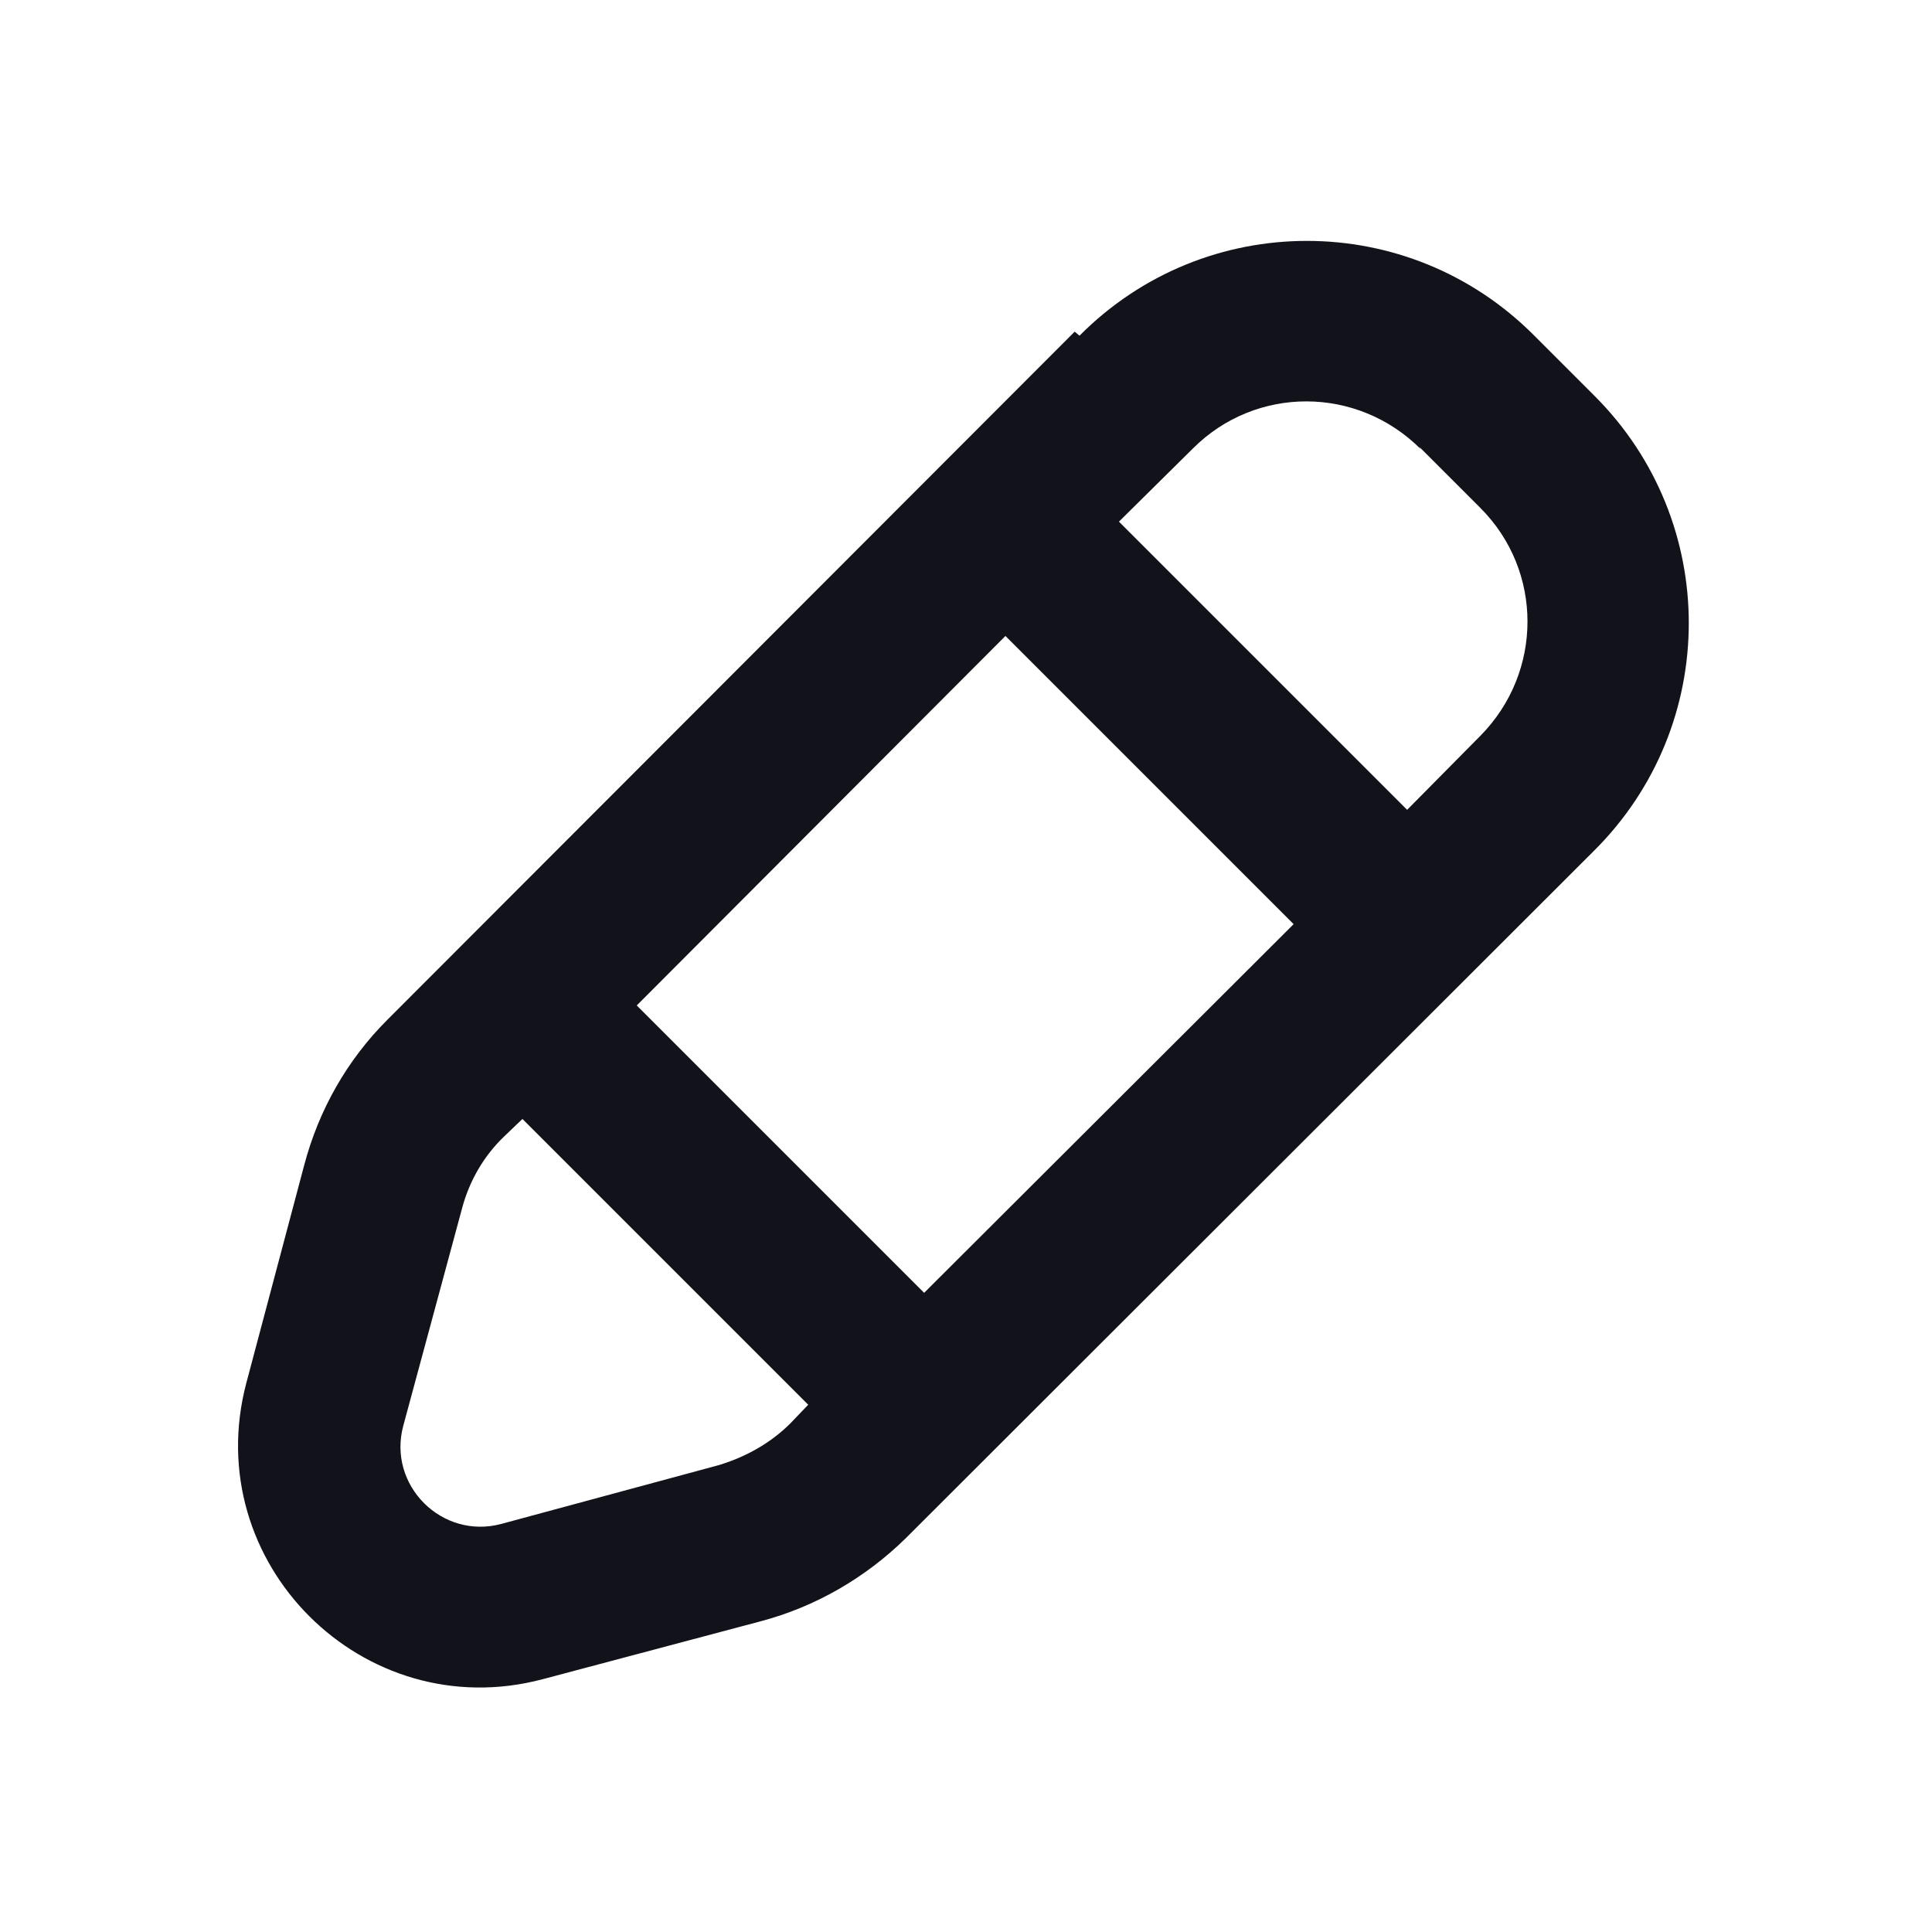 <svg viewBox="0 0 24 24" xmlns="http://www.w3.org/2000/svg"><g><path fill="#12131A" fill-rule="evenodd" d="M13.41 4.17c1.56-1.57 4.09-1.57 5.65 0l.75.75c1.56 1.56 1.56 4.09-.01 5.65l-8.55 8.54c-.5.49-1.12.85-1.8 1.03l-2.71.72c-2.23.59-4.27-1.45-3.68-3.68l.72-2.71c.18-.68.53-1.3 1.03-1.8l8.54-8.55Zm4.24 1.41c-.79-.79-2.05-.79-2.83-.01l-.92.91 3.58 3.58 .91-.92c.78-.79.78-2.05 0-2.83l-.76-.76Zm-9.74 6.91l4.58-4.59 3.58 3.58 -4.59 4.58 -3.59-3.59ZM6.49 13.9l-.23.22c-.25.24-.43.55-.52.89l-.73 2.7c-.2.74.48 1.42 1.22 1.22l2.7-.73c.33-.1.64-.27.89-.52l.22-.23 -3.59-3.59Z"/></g></svg>